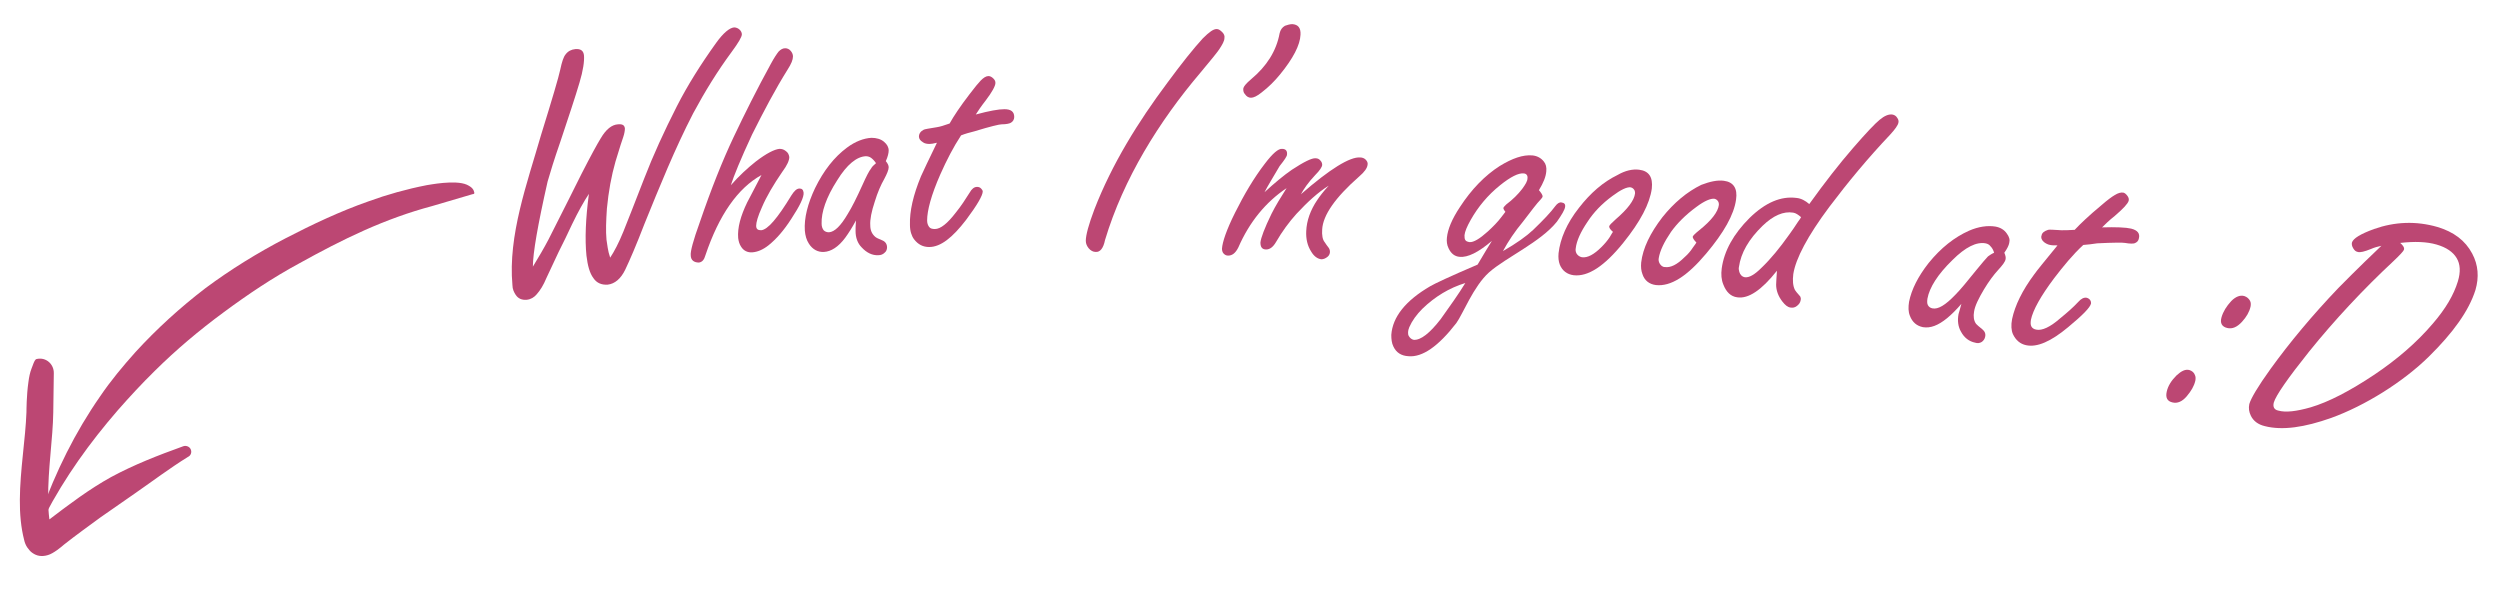 <?xml version="1.0" encoding="utf-8"?>
<!-- Generator: Adobe Illustrator 27.8.1, SVG Export Plug-In . SVG Version: 6.00 Build 0)  -->
<svg version="1.1" id="Layer_1" xmlns="http://www.w3.org/2000/svg" xmlns:xlink="http://www.w3.org/1999/xlink" x="0px" y="0px"
	 viewBox="0 0 611.3 144.4" style="enable-background:new 0 0 611.3 144.4;" xml:space="preserve">
<style type="text/css">
	.st0{fill:#BC4773;}
	.st1{fill-rule:evenodd;clip-rule:evenodd;fill:#BC4773;}
</style>
<g>
	<g>
		<path class="st0" d="M130.3,65.2c1.4-2.3,2.7-4.5,3.8-6.6c0.6-1.2,2.3-4.5,5-9.9c1.2-2.5,1.9-3.7,3.1-6.2c2.3-4.5,3.9-7.4,4.7-8.7
			c1.3-2.2,2.7-3.3,4.2-3.4c1.1-0.1,1.6,0.2,1.7,1c0,0.5-0.1,1.2-0.4,2.1c-0.2,0.6-0.9,2.6-1.9,6c-1,3.5-1.7,7.3-2.1,11.5
			c-0.2,3-0.3,5.5-0.1,7.6c0.1,0.6,0.2,1.3,0.3,2c0.1,0.7,0.3,1.5,0.6,2.4c1-1.5,2.1-3.6,3.2-6.3c1.1-2.7,2.8-7.1,5.1-13
			c2.2-5.7,4.9-11.6,8-17.7c2.6-5.1,5.8-10.2,9.6-15.5c1.8-2.5,3.3-3.7,4.4-3.8c0.5,0,1,0.2,1.4,0.6c0.3,0.3,0.5,0.7,0.5,1.1
			c0,0.6-0.8,2-2.5,4.3c-3.4,4.6-6.5,9.6-9.4,15c-4.5,8.7-8.2,17.9-11.9,27c-2,5.2-3.6,8.9-4.7,11.2c-1.1,2.3-2.6,3.5-4.3,3.7
			c-1.5,0.1-2.7-0.4-3.5-1.6c-0.9-1.2-1.4-3-1.7-5.5c-0.4-4-0.2-9.1,0.6-15.1c-1.2,1.8-2.6,4.3-4.1,7.4c-1.1,2.4-2.2,4.6-3.3,6.8
			c-1.5,3.2-2.5,5.3-3,6.4c-0.7,1.7-1.5,3-2.4,4c-0.6,0.7-1.4,1.2-2.4,1.3c-1.2,0.1-2.1-0.3-2.7-1.2c-0.4-0.6-0.8-1.4-0.8-2.4
			c-1.1-12.1,3.6-24.9,7-36.7c2.7-8.7,4.3-14.1,4.7-16c0.4-1.9,0.8-3.1,1.3-3.7c0.6-0.8,1.4-1.2,2.4-1.3c1.3-0.1,2,0.4,2.1,1.6
			c0.1,1.4-0.2,3.6-1.1,6.6c-1,3.4-2.6,8.2-4.7,14.5c-1.5,4.3-2.5,7.6-3.1,9.7C131.5,55,130.3,61.9,130.3,65.2z"/>
		<path class="st0" d="M178.7,45.3c2-2.3,4.1-4.2,6.1-5.8c2.6-2,4.6-3,5.8-3.1c0.5,0,1,0.1,1.5,0.5c0.6,0.4,0.8,0.9,0.9,1.5
			c0,0.8-0.5,2-1.7,3.6c-2.2,3.2-3.9,6.1-5,8.7c-1,2.2-1.4,3.7-1.4,4.5c0,0.8,0.4,1.1,1.2,1.1c1.6-0.1,4-2.9,7.4-8.5
			c0.7-1.1,1.3-1.7,2-1.7c0.6,0,0.9,0.3,1,1c0.1,1.1-0.9,3.2-3,6.4c-1.8,2.8-3.6,4.9-5.6,6.5c-1.4,1.1-2.7,1.6-3.9,1.7
			c-1.2,0.1-2.2-0.4-2.8-1.4c-0.4-0.6-0.6-1.3-0.7-2.1c-0.2-2.5,0.6-5.4,2.2-8.7c0.4-0.8,1.6-3,3.5-6.7c-5.8,3.2-10.4,9.8-13.7,19.6
			c-0.3,1.1-0.8,1.7-1.6,1.8c-0.5,0-1-0.1-1.4-0.4c-0.4-0.3-0.6-0.8-0.6-1.4c-0.1-0.9,0.6-3.6,2.2-8c2.8-8.2,5.6-15.2,8.3-20.9
			c2.7-5.7,5.7-11.7,9.1-17.9c0.8-1.5,1.5-2.5,1.9-3c0.5-0.5,1-0.8,1.6-0.8c0.5,0,1,0.2,1.4,0.7c0.3,0.4,0.5,0.8,0.5,1.3
			c0,0.8-0.4,1.8-1.3,3.2c-3,4.8-5.8,10.1-8.7,15.9C181.1,38.9,179.4,43.1,178.7,45.3z"/>
		<path class="st0" d="M209.3,53.9c-0.9,1.7-1.8,3.1-2.6,4.2c-1.7,2.3-3.5,3.4-5.2,3.5c-1.5,0.1-2.8-0.6-3.7-2c-0.6-0.9-0.9-2-1-3.2
			c-0.2-3.1,0.7-6.6,2.5-10.4c2.1-4.3,4.7-7.6,7.8-9.9c2-1.5,4.1-2.3,6-2.4c1.2,0,2.3,0.3,3.1,1c0.7,0.6,1.1,1.3,1.1,2.1
			c0,0.6-0.2,1.5-0.7,2.6c0.5,0.6,0.7,1.1,0.7,1.5c0,0.6-0.4,1.6-1.1,2.9c-0.8,1.4-1.6,3.2-2.3,5.5c-0.8,2.4-1.2,4.4-1.1,5.8
			c0,1.2,0.4,2.1,1.2,2.8c0.2,0.2,0.8,0.5,1.8,0.9c0.7,0.3,1.1,0.9,1.1,1.7c0,0.5-0.2,1-0.6,1.3c-0.4,0.4-0.9,0.6-1.5,0.6
			c-1.5,0.1-2.9-0.6-4.1-1.9c-1-1-1.5-2.4-1.5-4C209.2,56.1,209.2,55.2,209.3,53.9z M214.2,39.9c-0.4-0.6-0.8-1-1.2-1.3
			c-0.4-0.3-0.9-0.4-1.3-0.4c-2.2,0.1-4.6,2-7,5.9c-2.7,4.2-3.9,7.8-3.8,10.6c0,0.7,0.2,1.2,0.5,1.6c0.3,0.3,0.7,0.5,1.3,0.5
			c1.4-0.1,2.9-1.6,4.6-4.5c1-1.6,2.2-4,3.6-7.1c0.9-2,1.6-3.4,2.1-4C213.2,40.8,213.6,40.4,214.2,39.9z"/>
		<path class="st0" d="M235,33.1c-1.9,2.9-3.5,6-5.1,9.6c-2.2,5-3.2,8.8-3.2,11.2c0,0.7,0.2,1.2,0.5,1.6c0.3,0.4,0.8,0.5,1.4,0.5
			c1.4,0,3.1-1.4,5.1-4c1.3-1.6,2.4-3.3,3.4-4.9c0.5-0.9,1.1-1.4,1.8-1.4c0.4,0,0.7,0.1,1,0.4c0.2,0.2,0.4,0.5,0.4,0.7
			c0,1-1.4,3.4-4.1,7c-3.3,4.3-6.2,6.6-9,6.6c-1.5,0-2.7-0.6-3.7-1.9c-0.6-0.8-1-2-1-3.5c-0.1-3.4,0.8-7.3,2.7-11.9
			c0.5-1.1,1.8-3.9,3.9-8.2c-0.8,0.2-1.4,0.3-1.8,0.3c-0.6,0-1.2-0.1-1.6-0.4c-0.7-0.4-1-0.9-1-1.4c0-0.7,0.4-1.3,1.2-1.7
			c0.2-0.1,1.3-0.3,3.2-0.6c0.7-0.1,1.7-0.4,3.1-0.9c1-1.8,2.6-4.2,4.9-7.2c1.3-1.7,2.2-2.8,2.7-3.3c0.7-0.7,1.3-1.1,1.9-1.1
			c0.4,0,0.8,0.2,1.2,0.6c0.4,0.4,0.5,0.7,0.5,1.1c0,0.7-0.8,2.2-2.4,4.3c-1.1,1.4-1.9,2.6-2.4,3.4c3.3-0.9,5.6-1.3,7-1.3
			c1.6,0,2.4,0.6,2.4,1.9c0,0.6-0.3,1.1-0.8,1.4c-0.3,0.2-1.1,0.4-2.3,0.4c-0.5,0-2.7,0.5-6.6,1.7C237.1,32.4,236,32.7,235,33.1z"/>
		<path class="st0" d="M297.5,7.1c0.5,0,0.9,0.3,1.4,0.8c0.4,0.4,0.6,0.9,0.5,1.4c0,0.7-0.5,1.6-1.3,2.8c-0.4,0.6-1.9,2.5-4.6,5.7
			c-10.1,11.9-18.8,25.9-23.3,40.9c-0.4,2-1.2,3-2.3,2.9c-0.6,0-1.2-0.3-1.7-0.9c-0.4-0.5-0.7-1.1-0.7-1.8c0-1.4,0.7-4,2.1-7.7
			c4.3-11.1,10.7-21.4,17.8-30.9c3.6-4.9,6.5-8.5,8.7-10.9C295.7,7.8,296.7,7.1,297.5,7.1z"/>
		<path class="st0" d="M316,5.9c1.4,0.1,2.1,0.9,2,2.6c-0.1,2.5-1.8,5.8-5,9.7c-1.3,1.6-2.8,3.1-4.5,4.4c-1.1,0.9-2,1.3-2.6,1.3
			c-0.6,0-1.1-0.3-1.5-0.9c-0.3-0.3-0.4-0.7-0.4-1.2c0-0.6,0.7-1.4,2-2.5c3.7-3.1,6.1-6.8,6.9-11.2c0.2-0.8,0.6-1.4,1.3-1.8
			C314.8,6.1,315.4,5.9,316,5.9z"/>
		<path class="st0" d="M309.2,47c2.5-2.3,4.8-4.2,6.7-5.5c2.9-1.9,4.9-2.9,5.8-2.8c0.5,0,0.9,0.2,1.2,0.6c0.3,0.3,0.4,0.7,0.4,1
			c0,0.5-0.6,1.4-1.7,2.5c-1.7,1.8-2.8,3.4-3.5,4.7c7.1-6.2,12-9.2,14.5-9c0.5,0,1,0.2,1.3,0.5c0.4,0.4,0.6,0.8,0.5,1.3
			c-0.1,0.8-0.7,1.7-2.1,2.9c-5.8,5.1-8.8,9.4-9,12.9c-0.1,1.4,0.1,2.5,0.6,3.1c0.4,0.6,0.6,0.9,1,1.4c0.2,0.3,0.3,0.6,0.3,1
			c0,0.4-0.2,0.9-0.6,1.2c-0.5,0.4-1,0.6-1.5,0.6c-0.9-0.1-1.8-0.7-2.5-1.9c-0.9-1.4-1.3-3.1-1.2-5c0.1-2.5,1-5.1,2.7-7.6
			c0.6-0.9,1.5-2.1,2.8-3.5c-2.6,1.6-5.2,4-7.9,6.9c-1.8,2-3.5,4.3-5,6.9c-0.7,1.2-1.5,1.8-2.4,1.8c-1,0-1.4-0.6-1.4-1.7
			c0.1-1.1,1-3.5,2.7-7c1-2,2.3-4.1,3.7-6.3c-5.1,3.4-9.1,8.3-11.8,14.5c-0.7,1.4-1.5,2-2.5,2c-0.5,0-0.8-0.2-1.1-0.5
			c-0.3-0.3-0.4-0.8-0.4-1.2c0.1-1.6,1.1-4.6,3.2-8.8c2.2-4.4,4.6-8.5,7.3-12c1.9-2.5,3.3-3.7,4.2-3.6c0.9,0,1.3,0.5,1.2,1.4
			c0,0.4-0.6,1.3-1.8,2.8C311.2,43.5,309.9,45.6,309.2,47z"/>
		<path class="st0" d="M367.5,61.4c3.3-1.9,5.7-3.6,7.4-5.2c2.5-2.4,4.3-4.3,5.4-5.8c0.5-0.7,1.1-1,1.5-0.9c0.7,0.1,1,0.4,0.9,1.1
			c-0.1,0.7-0.8,1.9-2,3.6c-4,5-12.4,8.7-16.6,12.4c-3.8,3.4-6.4,10.2-8,12.4c-4.4,5.7-8.3,8.4-11.7,8.1c-1.8-0.1-3-0.9-3.7-2.4
			c-0.4-0.8-0.5-1.8-0.5-2.8c0.3-4.4,3.5-8.4,9.5-11.9c1-0.6,4.8-2.4,11.6-5.3c1.5-2.5,2.6-4.4,3.5-5.8c-3.3,2.8-5.9,4.1-7.9,3.9
			c-1.2-0.1-2.1-0.8-2.7-2.1c-0.4-0.8-0.5-1.7-0.4-2.6c0.2-2,1.2-4.5,3.2-7.5c2.8-4.3,6.1-7.7,9.7-10c3.1-1.9,5.7-2.8,8-2.6
			c1.1,0.1,2.1,0.6,2.8,1.5c0.5,0.6,0.7,1.4,0.6,2.4c-0.1,1.3-0.7,2.8-1.8,4.6c0.6,0.7,0.9,1.2,0.9,1.5c0,0.2-0.2,0.5-0.5,0.8
			c-0.9,0.9-2.3,2.8-4.3,5.4C370.4,56.6,368.8,59,367.5,61.4z M358.3,69.2c-3.9,1.2-7.4,3.3-10.5,6.3c-1.4,1.4-2.5,2.9-3.2,4.5
			c-0.2,0.5-0.3,0.9-0.3,1.2c0,0.4,0,0.7,0.2,1c0.3,0.5,0.7,0.8,1.2,0.9c1.7,0.1,3.9-1.6,6.6-5.1C354.5,74.9,356.6,72,358.3,69.2z
			 M368.1,51.8c-0.4-0.5-0.5-0.8-0.5-0.9c0-0.2,0.3-0.5,0.7-0.9c1.6-1.2,2.9-2.5,3.9-3.8c0.8-1.1,1.3-1.9,1.3-2.6
			c0.1-0.7-0.3-1.2-1-1.2c-1.2-0.1-3.1,0.8-5.7,2.9c-3,2.4-5.4,5.3-7.2,8.5c-0.9,1.6-1.4,2.8-1.5,3.7c0,0.5,0,0.9,0.2,1.2
			c0.2,0.3,0.5,0.4,1,0.5c1,0.1,2.5-0.8,4.5-2.6c1.3-1.2,2.4-2.3,3.3-3.5C367.8,52.2,368.1,51.8,368.1,51.8z"/>
		<path class="st0" d="M400.8,41.5c2.4,0.3,3.4,1.8,3.1,4.6c-0.5,3.7-2.8,8.1-7,13.3c-4.6,5.7-8.6,8.3-12.1,7.9
			c-1.6-0.2-2.8-1.1-3.4-2.6c-0.3-0.8-0.4-1.7-0.3-2.8c0.4-3.5,2-7.3,5-11.1c2.8-3.6,5.9-6.3,9.4-8
			C397.4,41.7,399.2,41.3,400.8,41.5z M394.4,56.7c-0.7-0.6-1-1.1-0.9-1.4c0-0.2,0.6-0.8,1.6-1.7c2.9-2.5,4.5-4.6,4.7-6.3
			c0-0.2,0-0.5-0.1-0.7c-0.2-0.4-0.5-0.7-1-0.8c-0.9-0.1-2.4,0.6-4.4,2.1c-2.6,1.9-4.6,4-6.1,6.3c-1.7,2.5-2.7,4.7-2.9,6.5
			c-0.1,0.5,0,0.9,0.2,1.3c0.3,0.5,0.8,0.8,1.3,0.9c1.4,0.2,3-0.7,4.8-2.5c0.8-0.8,1.4-1.5,2-2.4C394.1,57.1,394.4,56.7,394.4,56.7z
			"/>
		<path class="st0" d="M421.5,44.2c2.4,0.3,3.4,1.9,3,4.6c-0.5,3.7-3,8.1-7.3,13.2c-4.7,5.6-8.7,8.1-12.3,7.7
			c-1.6-0.2-2.8-1.1-3.3-2.7c-0.3-0.8-0.4-1.7-0.3-2.8c0.4-3.5,2.2-7.2,5.2-11.1c2.8-3.5,6-6.2,9.5-7.9
			C418.1,44.4,419.9,44,421.5,44.2z M414.8,59.3c-0.6-0.6-0.9-1.1-0.9-1.4c0-0.2,0.6-0.8,1.6-1.6c3-2.4,4.6-4.5,4.8-6.2
			c0-0.2,0-0.5-0.1-0.7c-0.2-0.4-0.5-0.7-1-0.8c-0.9-0.1-2.4,0.5-4.4,2c-2.6,1.9-4.7,4-6.2,6.1c-1.7,2.5-2.7,4.6-3,6.4
			c-0.1,0.5,0,0.9,0.2,1.3c0.3,0.5,0.7,0.9,1.3,0.9c1.4,0.2,3-0.6,4.8-2.4c0.8-0.7,1.5-1.5,2-2.3C414.6,59.7,414.8,59.3,414.8,59.3z
			"/>
		<path class="st0" d="M442.4,49.9c3.8-5.3,7.4-9.9,10.7-13.7c3.2-3.7,5.4-6,6.5-6.9c1.2-1,2.2-1.4,3.1-1.3c0.5,0.1,0.9,0.3,1.2,0.8
			c0.3,0.4,0.4,0.8,0.3,1.2c-0.1,0.6-0.8,1.6-2,2.9c-5.4,5.7-10.3,11.6-14.9,17.7c-5.3,7.1-8.2,12.6-8.8,16.4
			c-0.2,1.6-0.1,2.9,0.4,3.9c0.1,0.2,0.5,0.7,1.3,1.6c0.1,0.2,0.2,0.5,0.1,0.9c-0.1,0.6-0.4,1-0.9,1.4s-1,0.5-1.6,0.4
			c-0.7-0.1-1.3-0.6-2-1.5c-1-1.3-1.5-2.7-1.5-4.1c0-0.6,0.1-1.8,0.2-3.4c-3.8,4.8-7,6.9-9.7,6.5c-1.6-0.2-2.7-1.3-3.4-3.1
			c-0.5-1.2-0.6-2.5-0.4-4c0.6-4.3,2.9-8.4,6.8-12.3c3.9-3.8,7.7-5.4,11.5-4.9C440.4,48.5,441.5,49.1,442.4,49.9z M440.4,53.1
			c-0.7-0.6-1.3-1-1.9-1.1c-2.4-0.4-4.9,0.7-7.5,3.2c-3.4,3.3-5.3,6.6-5.8,10.1c-0.1,0.4,0,0.8,0.1,1.2c0.2,0.7,0.7,1.2,1.4,1.3
			c1,0.1,2.3-0.6,4-2.3c2.3-2.2,4.5-4.9,6.7-8c0.8-1.1,1.5-2.1,2.2-3.2c0.2-0.3,0.3-0.4,0.5-0.7C440.2,53.4,440.3,53.3,440.4,53.1z"
			/>
		<path class="st0" d="M479.6,74.3c-1.2,1.4-2.4,2.6-3.5,3.5c-2.2,1.8-4.1,2.5-5.9,2.2c-1.5-0.3-2.6-1.2-3.2-2.8
			c-0.4-1-0.4-2.1-0.2-3.4c0.6-3,2.2-6.2,4.8-9.5c3-3.7,6.3-6.3,9.9-7.9c2.3-1,4.5-1.3,6.4-1c1.2,0.2,2.2,0.8,2.8,1.7
			c0.6,0.8,0.8,1.5,0.6,2.3c-0.1,0.6-0.5,1.4-1.2,2.4c0.3,0.7,0.4,1.2,0.3,1.6c-0.1,0.6-0.7,1.4-1.8,2.6c-1.1,1.2-2.3,2.8-3.5,4.8
			c-1.3,2.2-2.2,4-2.4,5.4c-0.2,1.1-0.1,2.2,0.5,3c0.2,0.2,0.7,0.7,1.5,1.3c0.6,0.5,0.9,1.1,0.7,1.9c-0.1,0.5-0.4,0.9-0.8,1.2
			c-0.5,0.3-1,0.4-1.6,0.2c-1.5-0.3-2.7-1.2-3.5-2.7c-0.7-1.2-0.9-2.7-0.6-4.3C479,76.4,479.3,75.5,479.6,74.3z M487.6,61.8
			c-0.2-0.7-0.5-1.2-0.9-1.6c-0.3-0.4-0.7-0.6-1.2-0.7c-2.2-0.4-4.9,0.9-8.1,4.1c-3.6,3.5-5.6,6.7-6.1,9.4c-0.1,0.7-0.1,1.2,0.1,1.6
			c0.2,0.4,0.6,0.7,1.1,0.8c1.4,0.3,3.2-0.8,5.6-3.3c1.3-1.3,3-3.4,5.1-6c1.4-1.7,2.4-2.9,2.9-3.4C486.4,62.5,486.9,62.1,487.6,61.8
			z"/>
		<path class="st0" d="M509.4,59.9c-2.5,2.3-4.8,5.1-7.1,8.1c-3.3,4.4-5.2,7.8-5.7,10.2c-0.1,0.7-0.1,1.2,0.1,1.6
			c0.2,0.4,0.6,0.7,1.2,0.8c1.4,0.3,3.4-0.6,5.9-2.8c1.6-1.3,3.1-2.6,4.4-4c0.7-0.8,1.4-1.1,2-1c0.4,0.1,0.7,0.3,0.9,0.6
			c0.2,0.3,0.2,0.6,0.2,0.8c-0.2,1-2.1,2.9-5.6,5.8c-4.2,3.5-7.6,5-10.3,4.4c-1.4-0.3-2.5-1.2-3.2-2.7c-0.4-0.9-0.5-2.2-0.2-3.7
			c0.7-3.3,2.5-7,5.4-10.9c0.7-1,2.6-3.3,5.7-7.1c-0.8,0-1.4,0-1.8-0.1c-0.6-0.1-1.1-0.4-1.5-0.7c-0.6-0.5-0.8-1.1-0.6-1.6
			c0.1-0.7,0.7-1.1,1.6-1.4c0.3-0.1,1.4,0,3.3,0.1c0.7,0,1.8,0,3.2-0.1c1.4-1.5,3.5-3.5,6.4-5.9c1.6-1.4,2.7-2.2,3.4-2.6
			c0.8-0.5,1.5-0.7,2.1-0.6c0.4,0.1,0.7,0.4,1,0.8c0.3,0.4,0.4,0.8,0.3,1.2c-0.2,0.7-1.3,1.9-3.4,3.7c-1.4,1.1-2.4,2.1-3.1,2.8
			c3.4-0.1,5.8,0,7.1,0.3c1.6,0.4,2.2,1.2,1.9,2.4c-0.1,0.6-0.5,1-1.1,1.2c-0.3,0.1-1.2,0.1-2.3-0.1c-0.5-0.1-2.8-0.1-6.8,0.1
			C511.6,59.7,510.5,59.8,509.4,59.9z"/>
		<path class="st0" d="M535.4,90.5c0.6,0.2,1.1,0.6,1.3,1.2c0.2,0.4,0.2,0.9,0.1,1.4c-0.3,1.3-1,2.5-2.1,3.8
			c-1.1,1.3-2.3,1.8-3.5,1.5c-1.3-0.3-1.7-1.2-1.4-2.6c0.3-1.4,1.1-2.7,2.4-4C533.4,90.7,534.4,90.2,535.4,90.5z M548.8,72.4
			c0.6,0.2,1.1,0.6,1.4,1.2c0.2,0.4,0.2,0.9,0.1,1.4c-0.3,1.3-1,2.5-2.1,3.7c-1.2,1.3-2.4,1.8-3.6,1.5c-1.3-0.3-1.8-1.2-1.4-2.6
			c0.4-1.4,1.2-2.7,2.4-4C546.7,72.5,547.8,72.1,548.8,72.4z"/>
		<path class="st0" d="M582.3,60.1c-0.9,0.2-1.7,0.4-2.6,0.8c-1.5,0.6-2.6,0.9-3.2,0.7c-0.5-0.1-0.8-0.4-1.1-0.9
			c-0.3-0.5-0.4-1-0.3-1.4c0.3-1,2.1-2.1,5.4-3.3c5.1-1.8,10.3-2,15.5-0.5c4,1.2,6.8,3.3,8.5,6.5c1.5,2.8,1.7,5.8,0.8,8.9
			c-1.6,5.1-5.5,10.5-11.4,16.3c-6.3,6.2-15.6,12-23.9,15c-6.5,2.3-11.9,3.1-16.2,2c-1.7-0.4-2.8-1.3-3.4-2.5
			c-0.5-1-0.6-1.9-0.4-2.9c0.4-1.4,2.1-4.3,5.2-8.6c4.7-6.5,10.2-13.1,16.6-19.8C572.8,69.4,576.2,65.9,582.3,60.1z M586.9,59.4
			c0.7,0.6,1.1,1.2,0.9,1.7c-0.1,0.3-1,1.3-2.6,2.8c-7.3,6.8-14.4,14.4-20.6,22.1c-5.2,6.5-8.1,10.7-8.6,12.4
			c-0.3,1.1,0.1,1.8,1.1,2c1.8,0.5,4.4,0.2,7.9-0.8c4.4-1.3,9.6-4,15.6-8c5.5-3.7,10.3-7.8,14.3-12.5c3.1-3.6,5.1-7,6.1-10.3
			c0.7-2.3,0.6-4.2-0.3-5.7c-0.9-1.5-2.5-2.6-4.9-3.3C593.4,59.1,590.4,59,586.9,59.4z"/>
	</g>
</g>
<g transform="matrix(0.872,0.233,-0.254,0.872,556.348,-272.127)">
	<g transform="matrix(1.044,0,0,1,0,0)">
		<path class="st1" d="M-354,464.9c-0.4-0.8-0.9-1.3-2.5-1.6c-3.3-0.5-9.4,2.7-9.9,2.9c-4.7,2.4-9.2,5.2-13.4,8.3
			c-6.4,4.6-12.3,9.9-17.9,15.3c-6,5.8-11.5,12-16.4,18.6c-4.9,6.8-9.2,14-12.8,21.5c-2.1,4.5-4.1,9.2-5.6,14
			c-3.6,11-5.6,22.6-6.3,34.6c0,0.4,0.2,0.7,0.5,0.7c0.3,0.1,0.7-0.2,0.7-0.5c2.2-11.4,5.9-22.1,10.5-32.4c2-4.4,4.1-8.7,6.4-12.9
			c3.8-7,8.1-13.6,12.9-20c4.7-6.3,9.7-12.4,15.3-18c4.4-4.5,9-9,13.8-13.1c4.8-4.1,9.8-7.8,15.1-11l9.2-5.9
			C-354.1,465.3-353.9,465.1-354,464.9z"/>
	</g>
	<g transform="matrix(1.044,0,0,1,0,0)">
		<path class="st1" d="M-445.7,541.1c-0.6-2.4-3.1-3.7-5.2-2.6c-0.2,0.1-0.3,0.2-0.3,0.2c-0.3,0.5-0.3,1.5-0.4,2.7
			c-0.1,1.1,0,2.4,0.2,3.7c0.5,3.7,1.6,7.6,1.7,8c1.7,7,2.6,15.5,4.7,23.2c1,3.7,2.3,7.2,4,10.2c0.3,0.6,0.8,1.3,1.4,1.8
			c0.5,0.4,1,0.8,1.6,1c1.3,0.5,2.6,0.4,4-0.5c1.3-0.8,2.8-3.1,3.3-3.9c2.3-3.3,4.7-6.4,7.1-9.6c2.3-2.9,4.6-5.8,6.9-8.7
			c3.5-4.4,6.7-8.8,10.5-13.1c0.6-0.5,0.7-1.5,0.1-2.2c-0.5-0.6-1.5-0.7-2.1-0.2c-5.6,4.1-10.9,8.2-15.7,13
			c-4.5,4.6-8.4,9.9-12.3,15.3c-0.7-1.7-1.3-3.4-1.8-5.3c-2.2-7.5-3.2-16-5-22.8L-445.7,541.1z"/>
	</g>
</g>
</svg>
